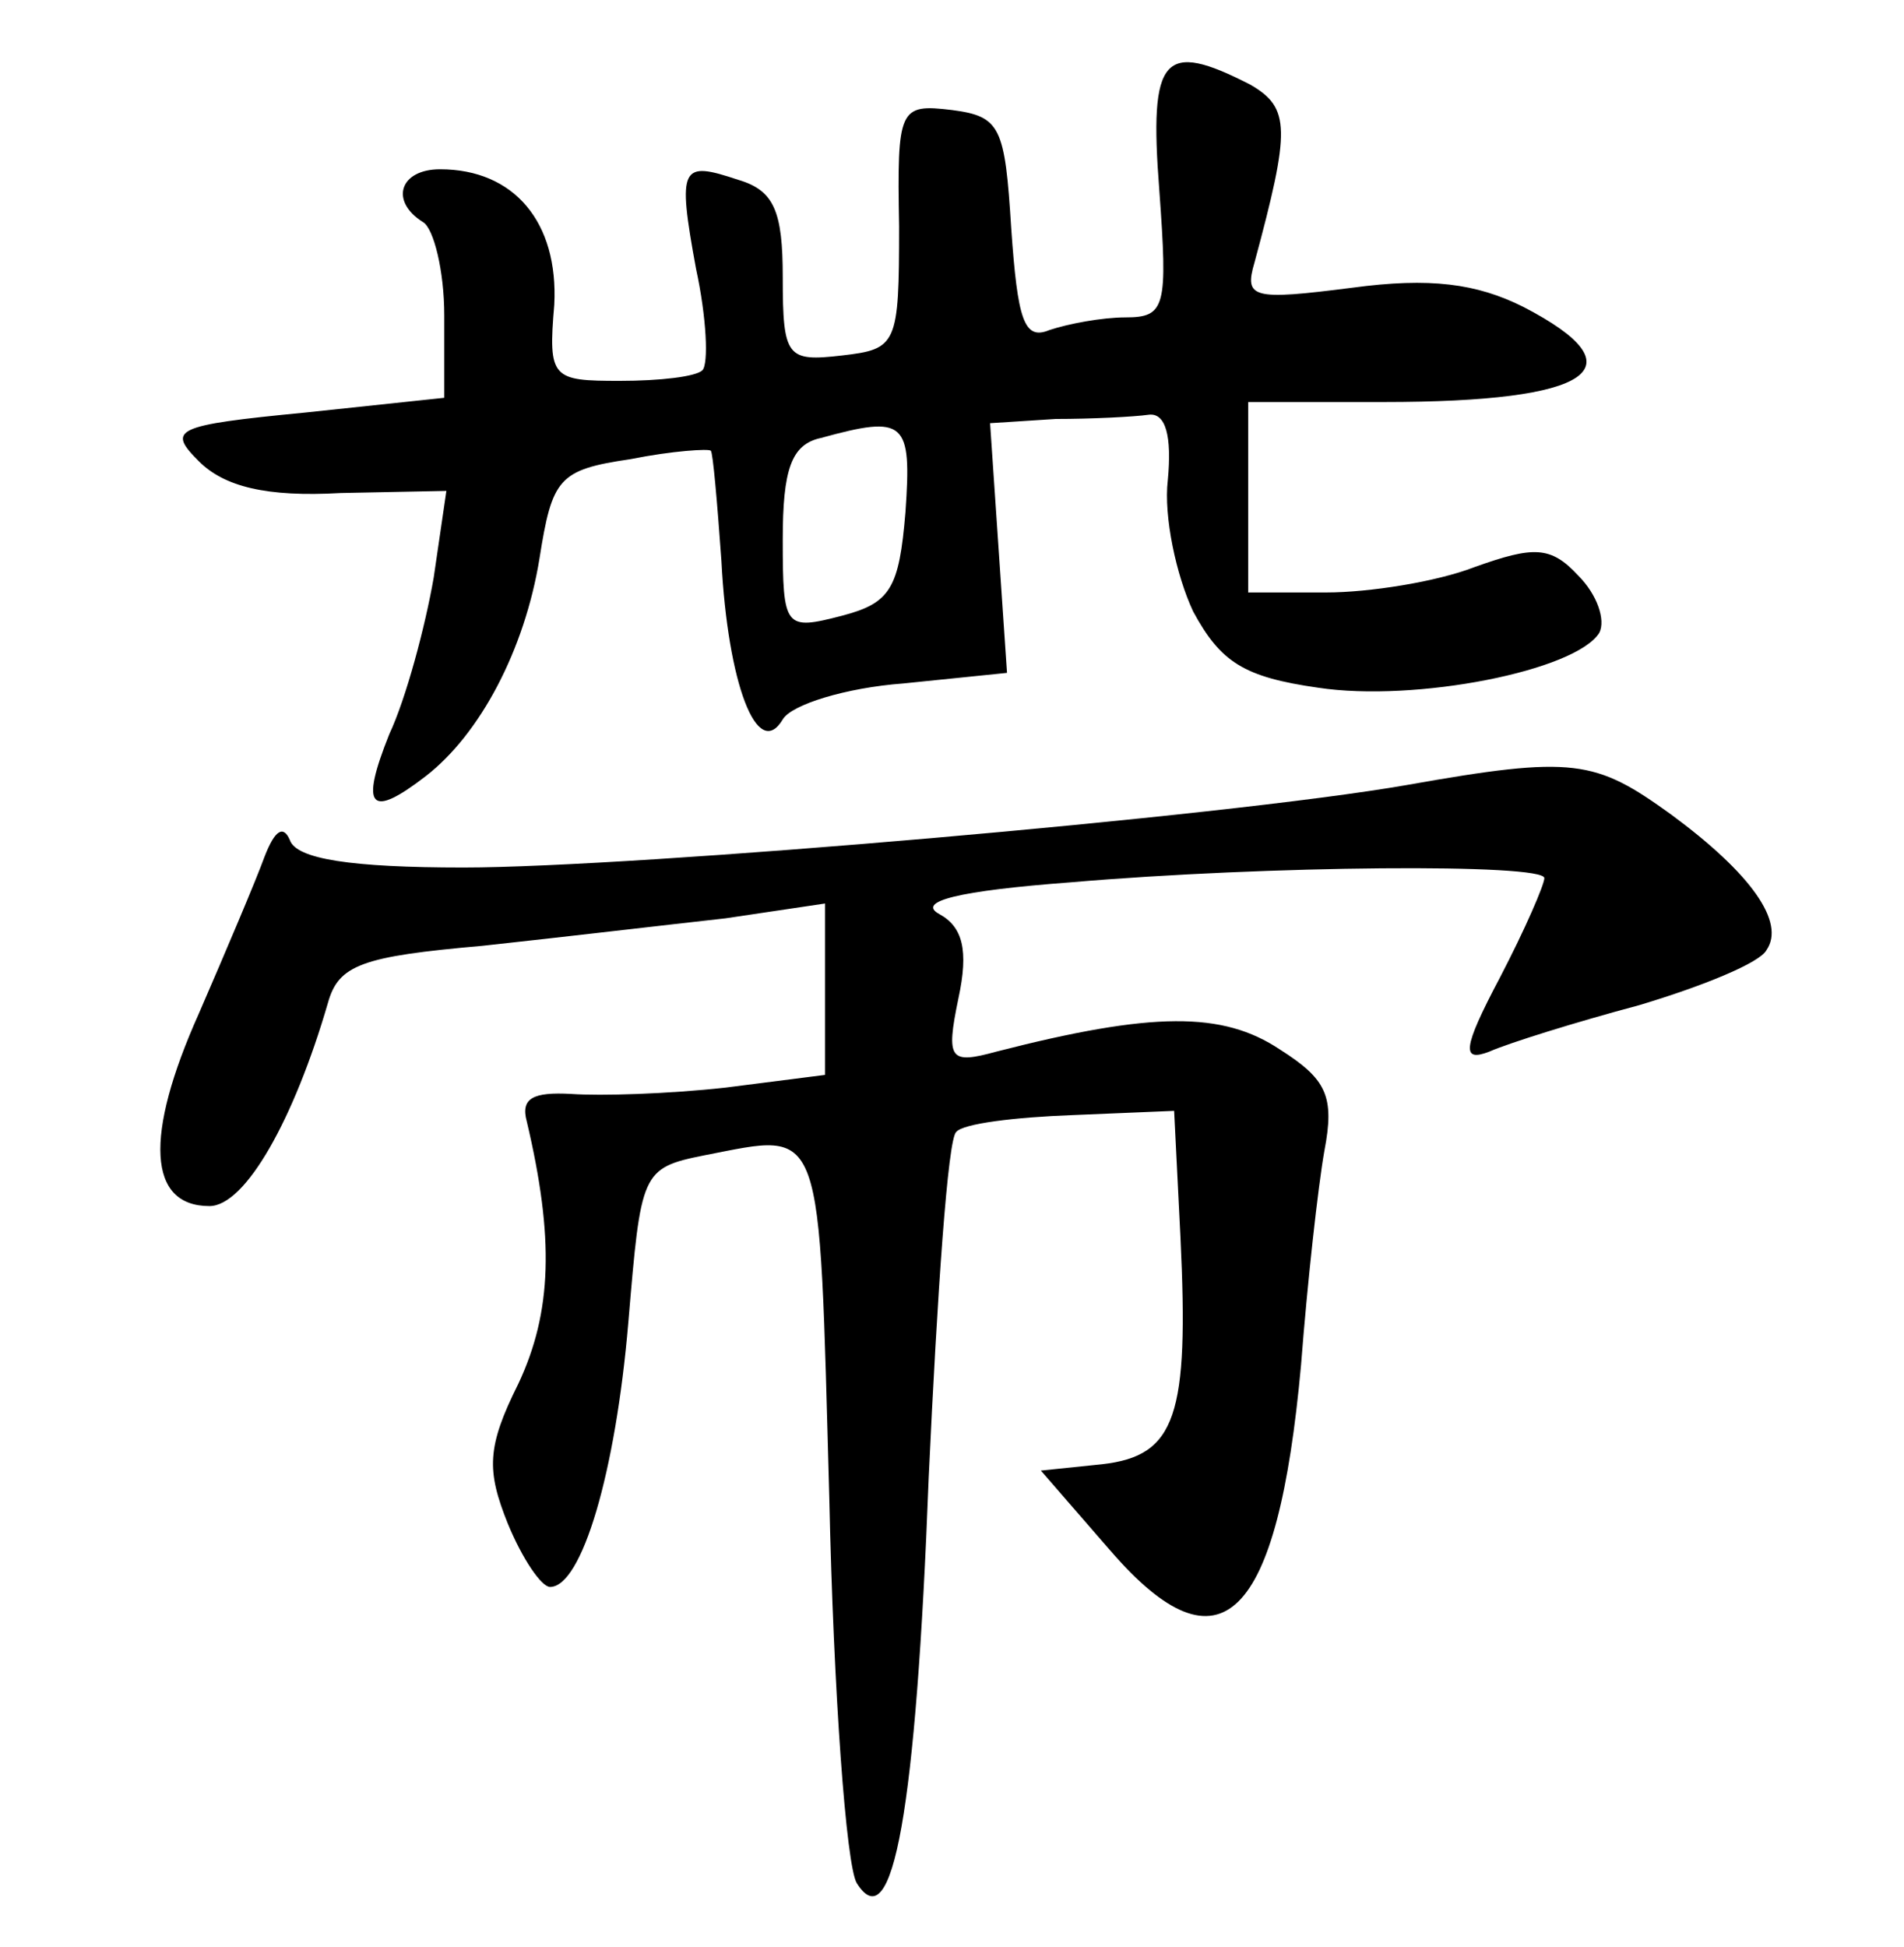 <?xml version="1.0" standalone="no"?>
<!DOCTYPE svg PUBLIC "-//W3C//DTD SVG 20010904//EN"
 "http://www.w3.org/TR/2001/REC-SVG-20010904/DTD/svg10.dtd">
<svg version="1.0" xmlns="http://www.w3.org/2000/svg"
 width="90pt" height="92pt" viewBox="0 0 90 92"
 preserveAspectRatio="xMidYMid meet">
<g transform="translate(0,92) scale(0.1,-0.1)"
fill="#000000" stroke="none">
<path d="M548 830 c4 -55 3 -60 -16 -60 -11 0 -27 -3 -36 -6 -12 -5 -15 5 -18
48 -3 48 -5 53 -28 56 -25 3 -26 1 -25 -55 0 -56 -1 -58 -27 -61 -26 -3 -28
-1 -28 37 0 31 -4 41 -21 46 -27 9 -29 7 -20 -42 5 -23 6 -45 3 -48 -3 -3 -20
-5 -39 -5 -32 0 -34 1 -31 36 2 39 -19 64 -54 64 -19 0 -24 -15 -8 -25 5 -3
10 -23 10 -44 l0 -39 -66 -7 c-62 -6 -65 -8 -50 -23 12 -12 32 -17 67 -15 l50
1 -6 -41 c-4 -23 -13 -57 -21 -74 -14 -35 -9 -40 17 -20 26 20 47 60 54 103 6
38 9 42 43 47 20 4 37 5 38 4 1 -1 3 -24 5 -52 3 -58 17 -95 29 -75 4 7 30 15
57 17 l49 5 -4 59 -4 59 31 2 c17 0 37 1 44 2 8 1 11 -10 9 -31 -2 -17 4 -45
12 -62 13 -24 24 -31 59 -36 46 -7 122 8 133 26 3 6 -1 18 -10 27 -13 14 -21
14 -49 4 -18 -7 -50 -12 -70 -12 l-37 0 0 45 0 45 64 0 c99 0 122 16 66 45
-22 11 -44 14 -81 9 -47 -6 -51 -5 -46 12 17 63 17 73 -2 84 -41 21 -48 14
-43 -50z m-120 -152 c-3 -36 -7 -43 -30 -49 -27 -7 -28 -6 -28 36 0 33 4 45
18 48 40 11 43 8 40 -35z"/>
<path d="M665 549 c-86 -15 -365 -39 -446 -39 -53 0 -79 4 -82 13 -3 7 -7 5
-12 -8 -4 -11 -18 -44 -31 -74 -26 -58 -24 -91 5 -91 17 0 40 41 56 96 5 18
16 22 73 27 37 4 88 10 115 13 l47 7 0 -41 0 -40 -47 -6 c-27 -3 -59 -4 -73
-3 -18 1 -24 -2 -21 -13 13 -55 12 -90 -4 -124 -15 -30 -15 -41 -5 -66 7 -17
16 -30 20 -30 15 0 31 54 37 125 6 71 6 73 36 79 57 11 54 18 59 -162 2 -92 8
-174 13 -182 17 -27 28 34 34 192 4 86 9 160 13 163 3 4 28 7 55 8 l48 2 3
-60 c4 -84 -2 -103 -37 -107 l-29 -3 33 -38 c52 -60 79 -33 90 88 3 39 8 84
11 101 5 26 1 34 -21 48 -27 18 -60 18 -134 -1 -22 -6 -24 -4 -18 25 5 23 2
34 -9 40 -11 6 9 11 62 15 93 8 224 9 224 2 0 -3 -9 -24 -21 -47 -18 -34 -18
-40 -5 -35 9 4 41 14 71 22 30 9 57 20 60 26 9 13 -7 36 -45 64 -36 26 -46 28
-125 14z"/>
</g>
</svg>

